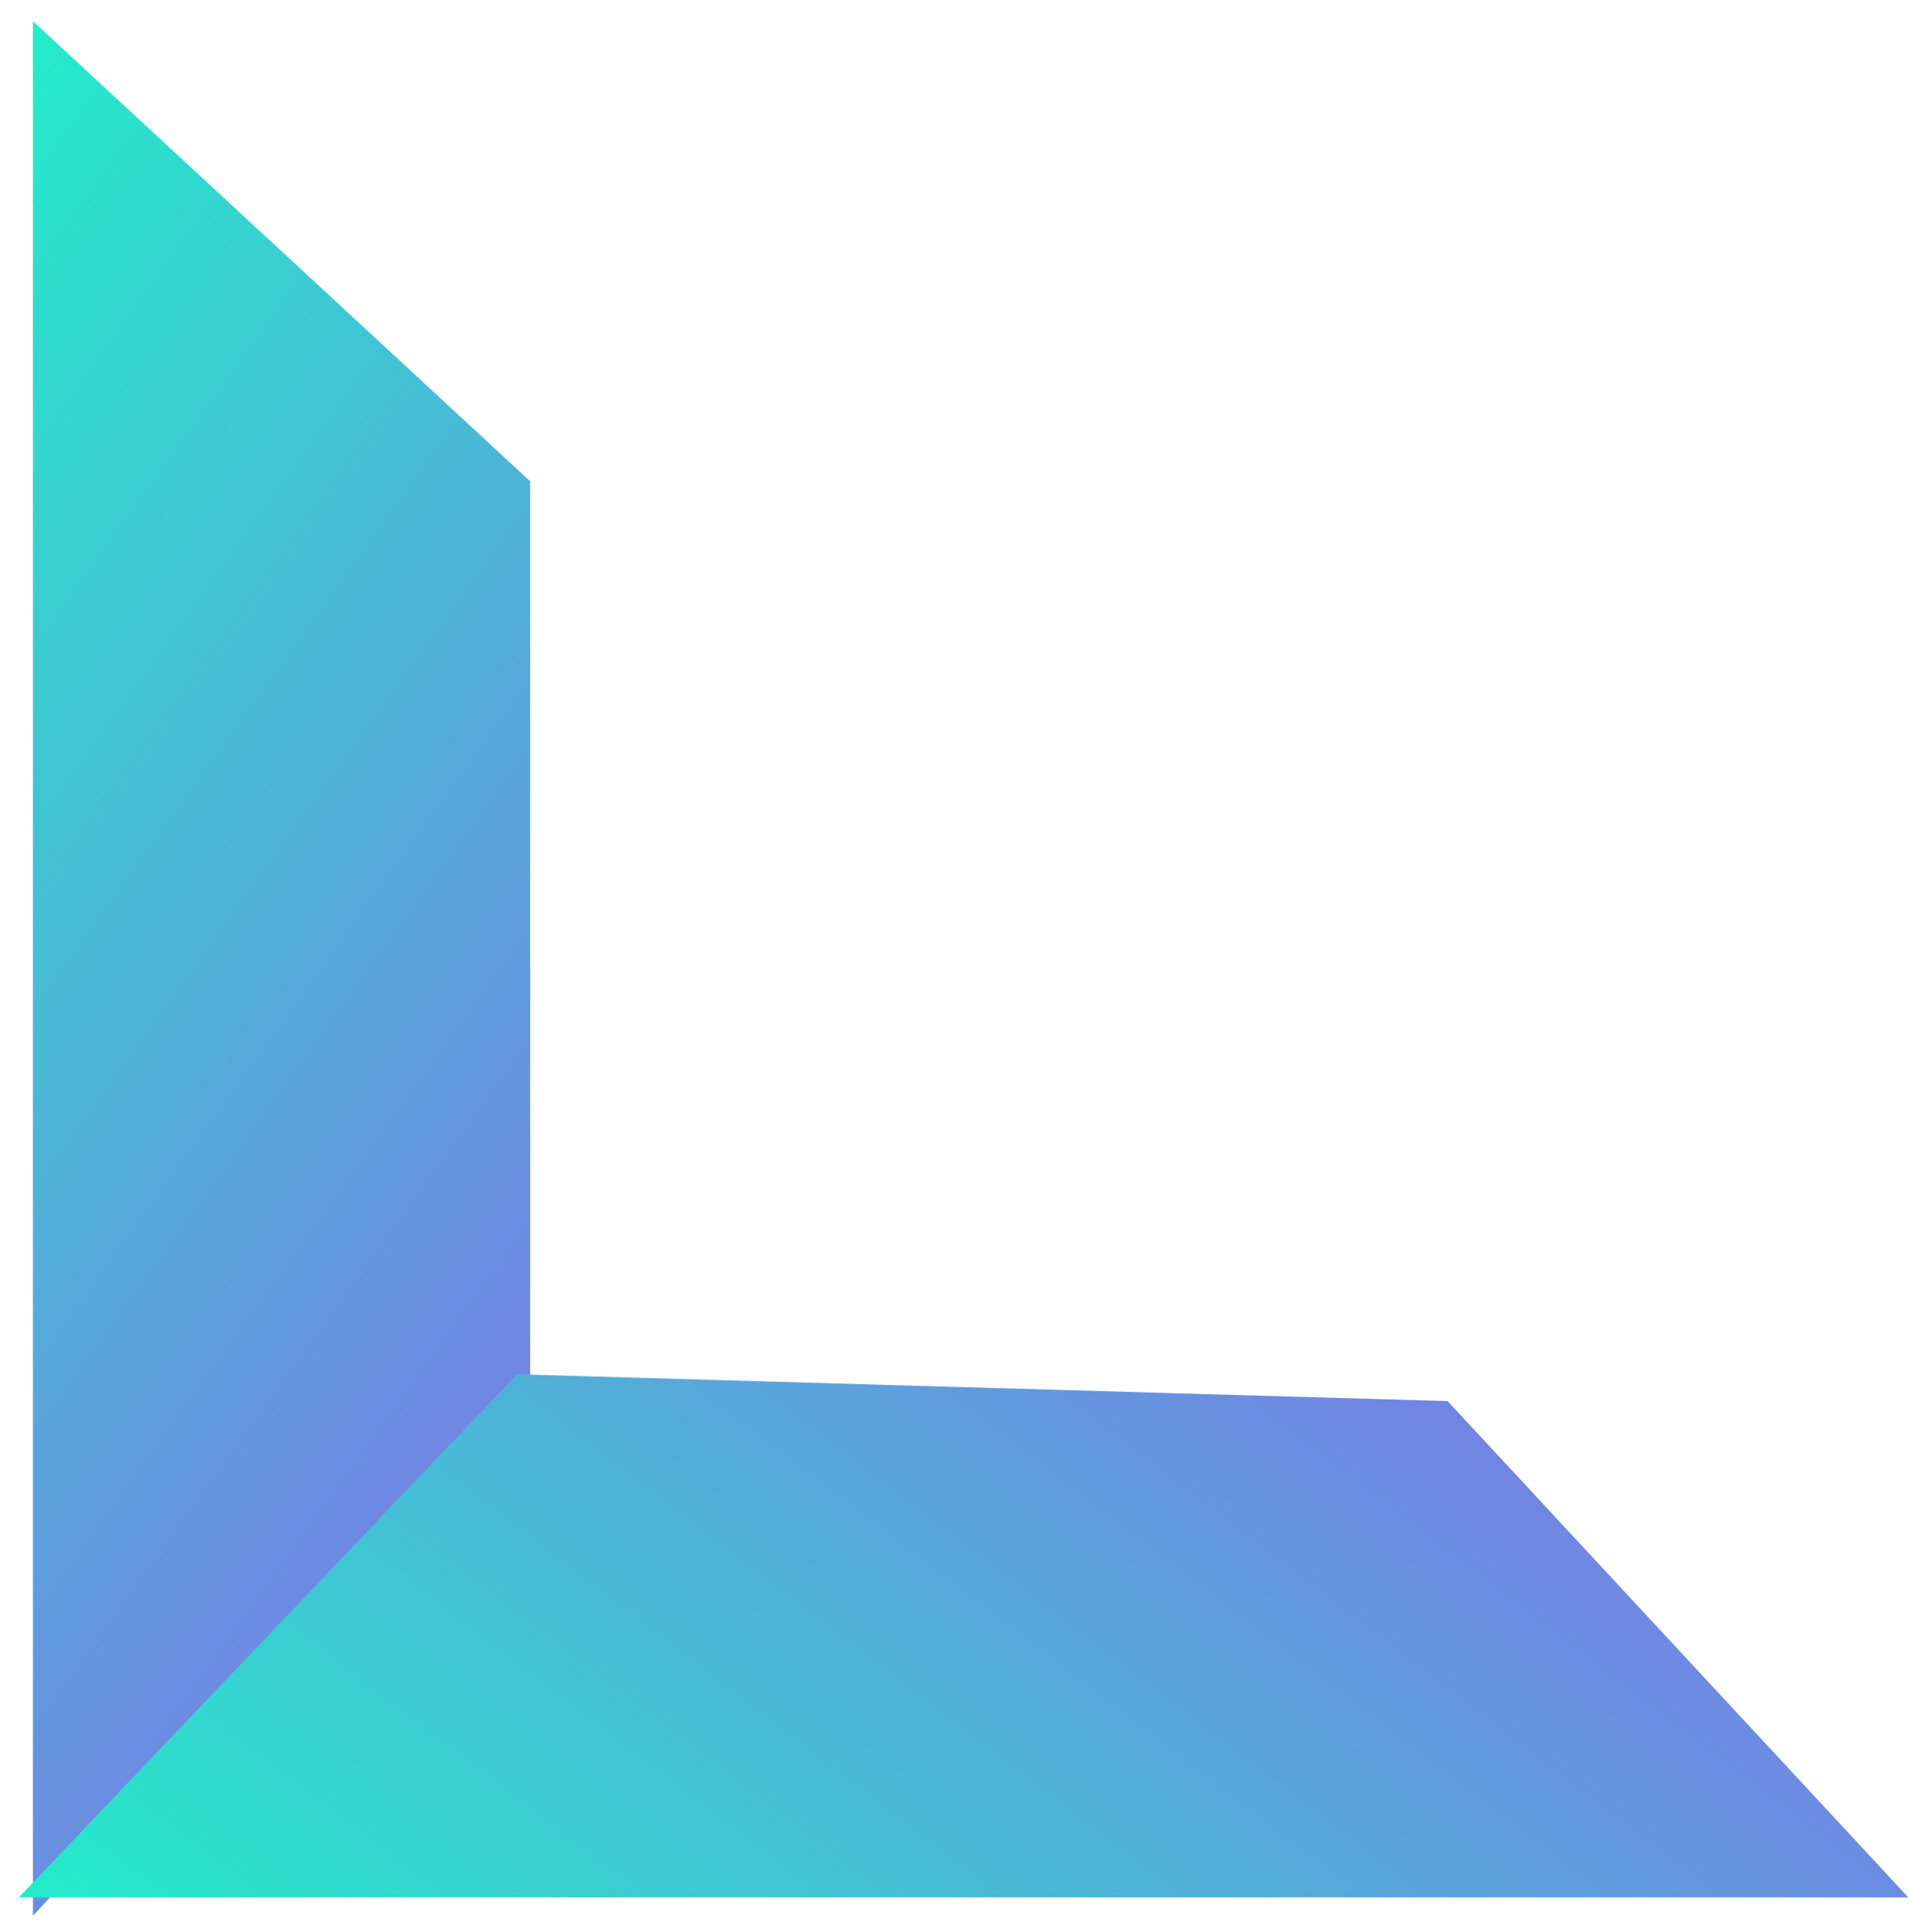 <svg width="87" height="88" viewBox="0 0 87 88" fill="none" xmlns="http://www.w3.org/2000/svg">
<path d="M2 86V2.11L23.649 22.143V62.737L2 86Z" fill="url(#paint0_linear_1636_491)" stroke="url(#paint1_linear_1636_491)"/>
<path d="M85.778 85.934H2.02L23.755 63.11L65.713 64.319L85.778 85.934Z" fill="url(#paint2_linear_1636_491)" stroke="url(#paint3_linear_1636_491)"/>
<defs>
<linearGradient id="paint0_linear_1636_491" x1="2" y1="2.11" x2="56.043" y2="41.099" gradientUnits="userSpaceOnUse">
<stop stop-color="#24EACA"/>
<stop offset="1" stop-color="#846DE9"/>
</linearGradient>
<linearGradient id="paint1_linear_1636_491" x1="2" y1="2.11" x2="56.043" y2="41.099" gradientUnits="userSpaceOnUse">
<stop stop-color="#24EACA"/>
<stop offset="1" stop-color="#846DE9"/>
</linearGradient>
<linearGradient id="paint2_linear_1636_491" x1="2.02" y1="85.934" x2="43.78" y2="31.117" gradientUnits="userSpaceOnUse">
<stop stop-color="#24EACA"/>
<stop offset="1" stop-color="#846DE9"/>
</linearGradient>
<linearGradient id="paint3_linear_1636_491" x1="2.02" y1="85.934" x2="43.78" y2="31.117" gradientUnits="userSpaceOnUse">
<stop stop-color="#24EACA"/>
<stop offset="1" stop-color="#846DE9"/>
</linearGradient>
</defs>
</svg>
